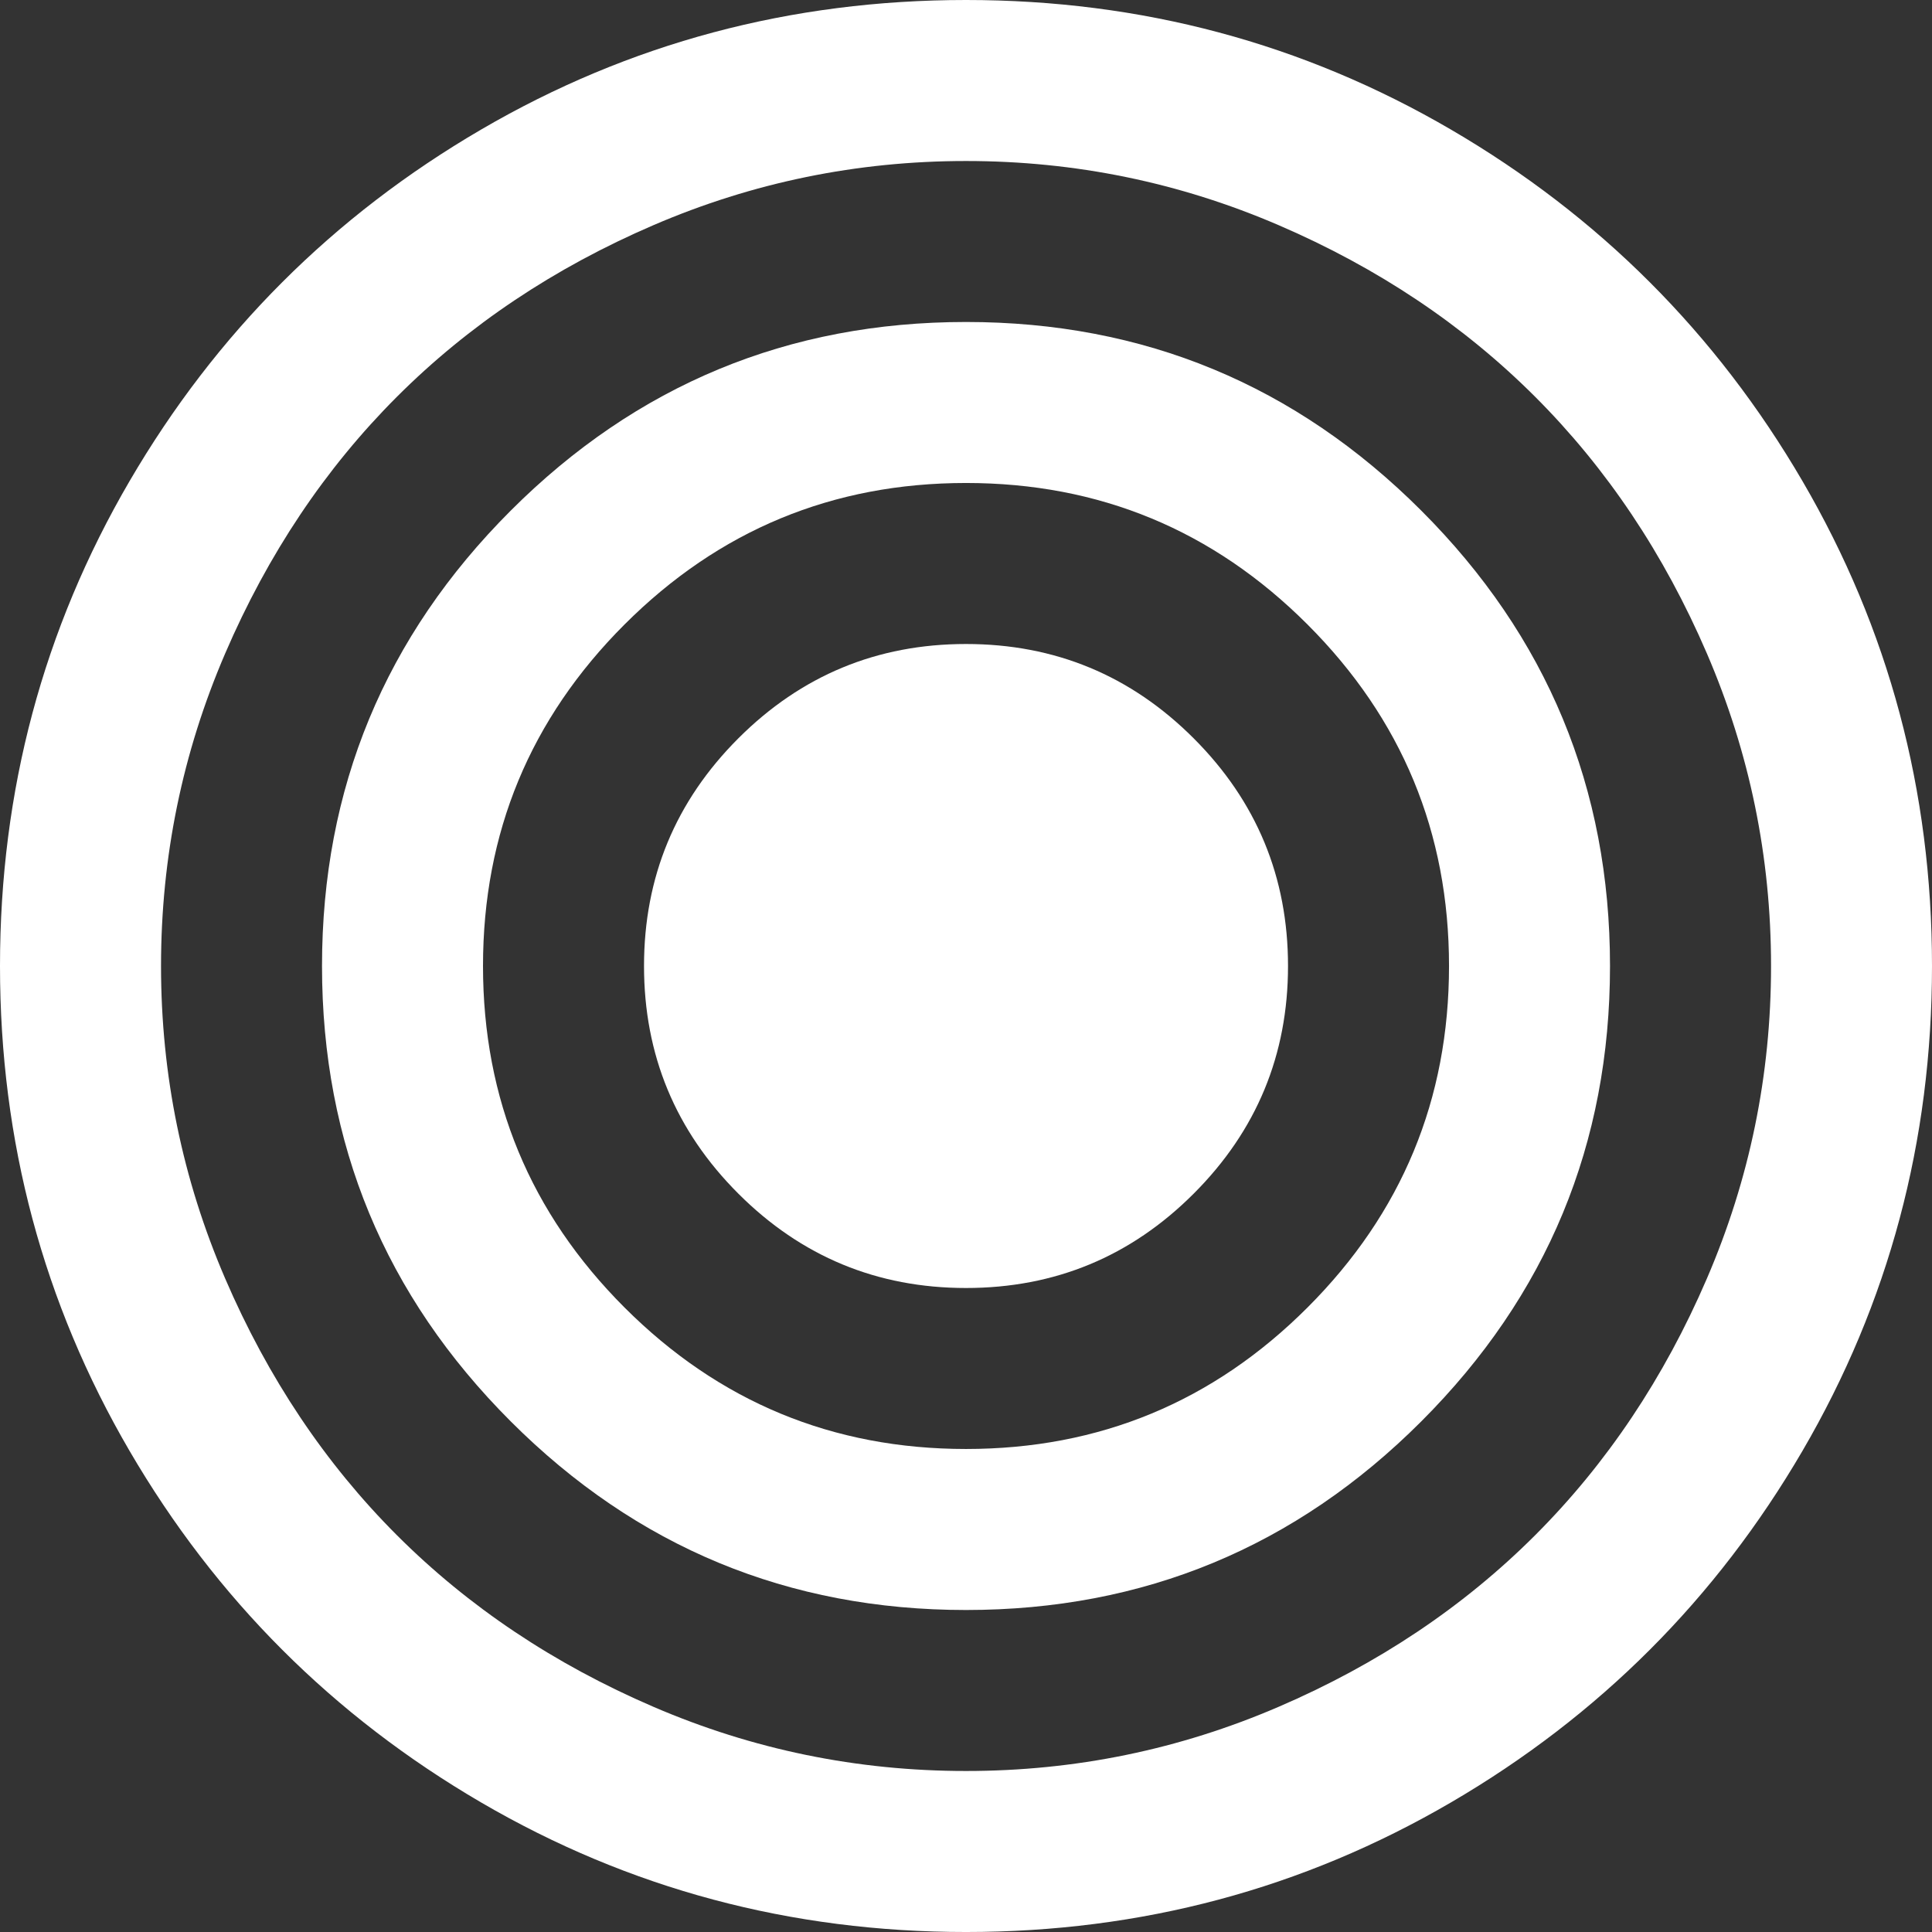 <svg xmlns="http://www.w3.org/2000/svg" xmlns:xlink="http://www.w3.org/1999/xlink" id="Capa_1" width="512" height="512" x="0" style="enable-background:new 0 0 438.533 438.533" y="0" version="1.1" viewBox="0 0 438.533 438.533" xml:space="preserve"><rect x="0" y="0" width="438.533" height="438.533" fill="#333333" stroke="none"/><g><g><g><path fill="#FFF" d="M409.133,109.203c-19.608-33.592-46.205-60.189-79.798-79.796C295.736,9.801,259.058,0,219.273,0 c-39.781,0-76.47,9.801-110.063,29.407c-33.595,19.604-60.192,46.201-79.8,79.796C9.801,142.8,0,179.489,0,219.267 c0,39.78,9.804,76.463,29.407,110.062c19.607,33.592,46.204,60.189,79.799,79.798c33.597,19.605,70.283,29.407,110.063,29.407 s76.47-9.802,110.065-29.407c33.593-19.602,60.189-46.206,79.795-79.798c19.603-33.596,29.403-70.284,29.403-110.062 C438.533,179.485,428.732,142.795,409.133,109.203z M387.434,290.213c-9.709,22.556-22.696,41.97-38.969,58.245 c-16.271,16.269-35.689,29.26-58.245,38.965c-22.555,9.712-46.202,14.564-70.946,14.564c-24.744,0-48.391-4.853-70.948-14.564 c-22.554-9.705-41.971-22.696-58.245-38.965c-16.269-16.275-29.259-35.687-38.97-58.245 c-9.707-22.552-14.562-46.206-14.562-70.946c0-24.744,4.854-48.391,14.562-70.948c9.707-22.554,22.697-41.968,38.97-58.245 c16.274-16.269,35.691-29.26,58.245-38.97c22.554-9.704,46.205-14.558,70.948-14.558c24.74,0,48.395,4.851,70.946,14.558 c22.556,9.707,41.97,22.698,58.245,38.97c16.272,16.274,29.26,35.688,38.969,58.245c9.709,22.554,14.564,46.201,14.564,70.948 C402.002,244.011,397.143,267.664,387.434,290.213z" class="active-path" data-old_color="#000000" data-original="#000000"/><path fill="#FFF" d="M219.27,73.085c-40.349,0-74.803,14.279-103.353,42.829c-28.549,28.549-42.825,63-42.825,103.353 c0,40.355,14.275,74.803,42.825,103.354c28.549,28.547,63.003,42.824,103.353,42.824s74.81-14.273,103.351-42.824 c28.551-28.552,42.825-63.002,42.825-103.354s-14.271-74.804-42.825-103.353C294.08,87.361,259.619,73.085,219.27,73.085z M296.784,296.783c-21.409,21.409-47.247,32.114-77.514,32.114s-56.104-10.705-77.515-32.114 c-21.414-21.416-32.121-47.253-32.121-77.517c0-30.268,10.707-56.103,32.121-77.516c21.416-21.411,47.251-32.12,77.515-32.12 c30.267,0,56.105,10.709,77.514,32.12c21.412,21.413,32.12,47.248,32.12,77.516C328.904,249.53,318.196,275.367,296.784,296.783z" class="active-path" data-old_color="#000000" data-original="#000000"/><path fill="#FFF" d="M219.27,146.178c-20.177,0-37.401,7.139-51.678,21.411c-14.272,14.277-21.411,31.501-21.411,51.678 c0,20.175,7.135,37.402,21.411,51.673c14.277,14.277,31.504,21.416,51.678,21.416c20.179,0,37.406-7.139,51.676-21.416 c14.274-14.271,21.413-31.498,21.413-51.673c0-20.177-7.139-37.401-21.413-51.678C256.676,153.316,239.449,146.178,219.27,146.178 z" class="active-path" data-old_color="#000000" data-original="#000000"/></g></g></g></svg>